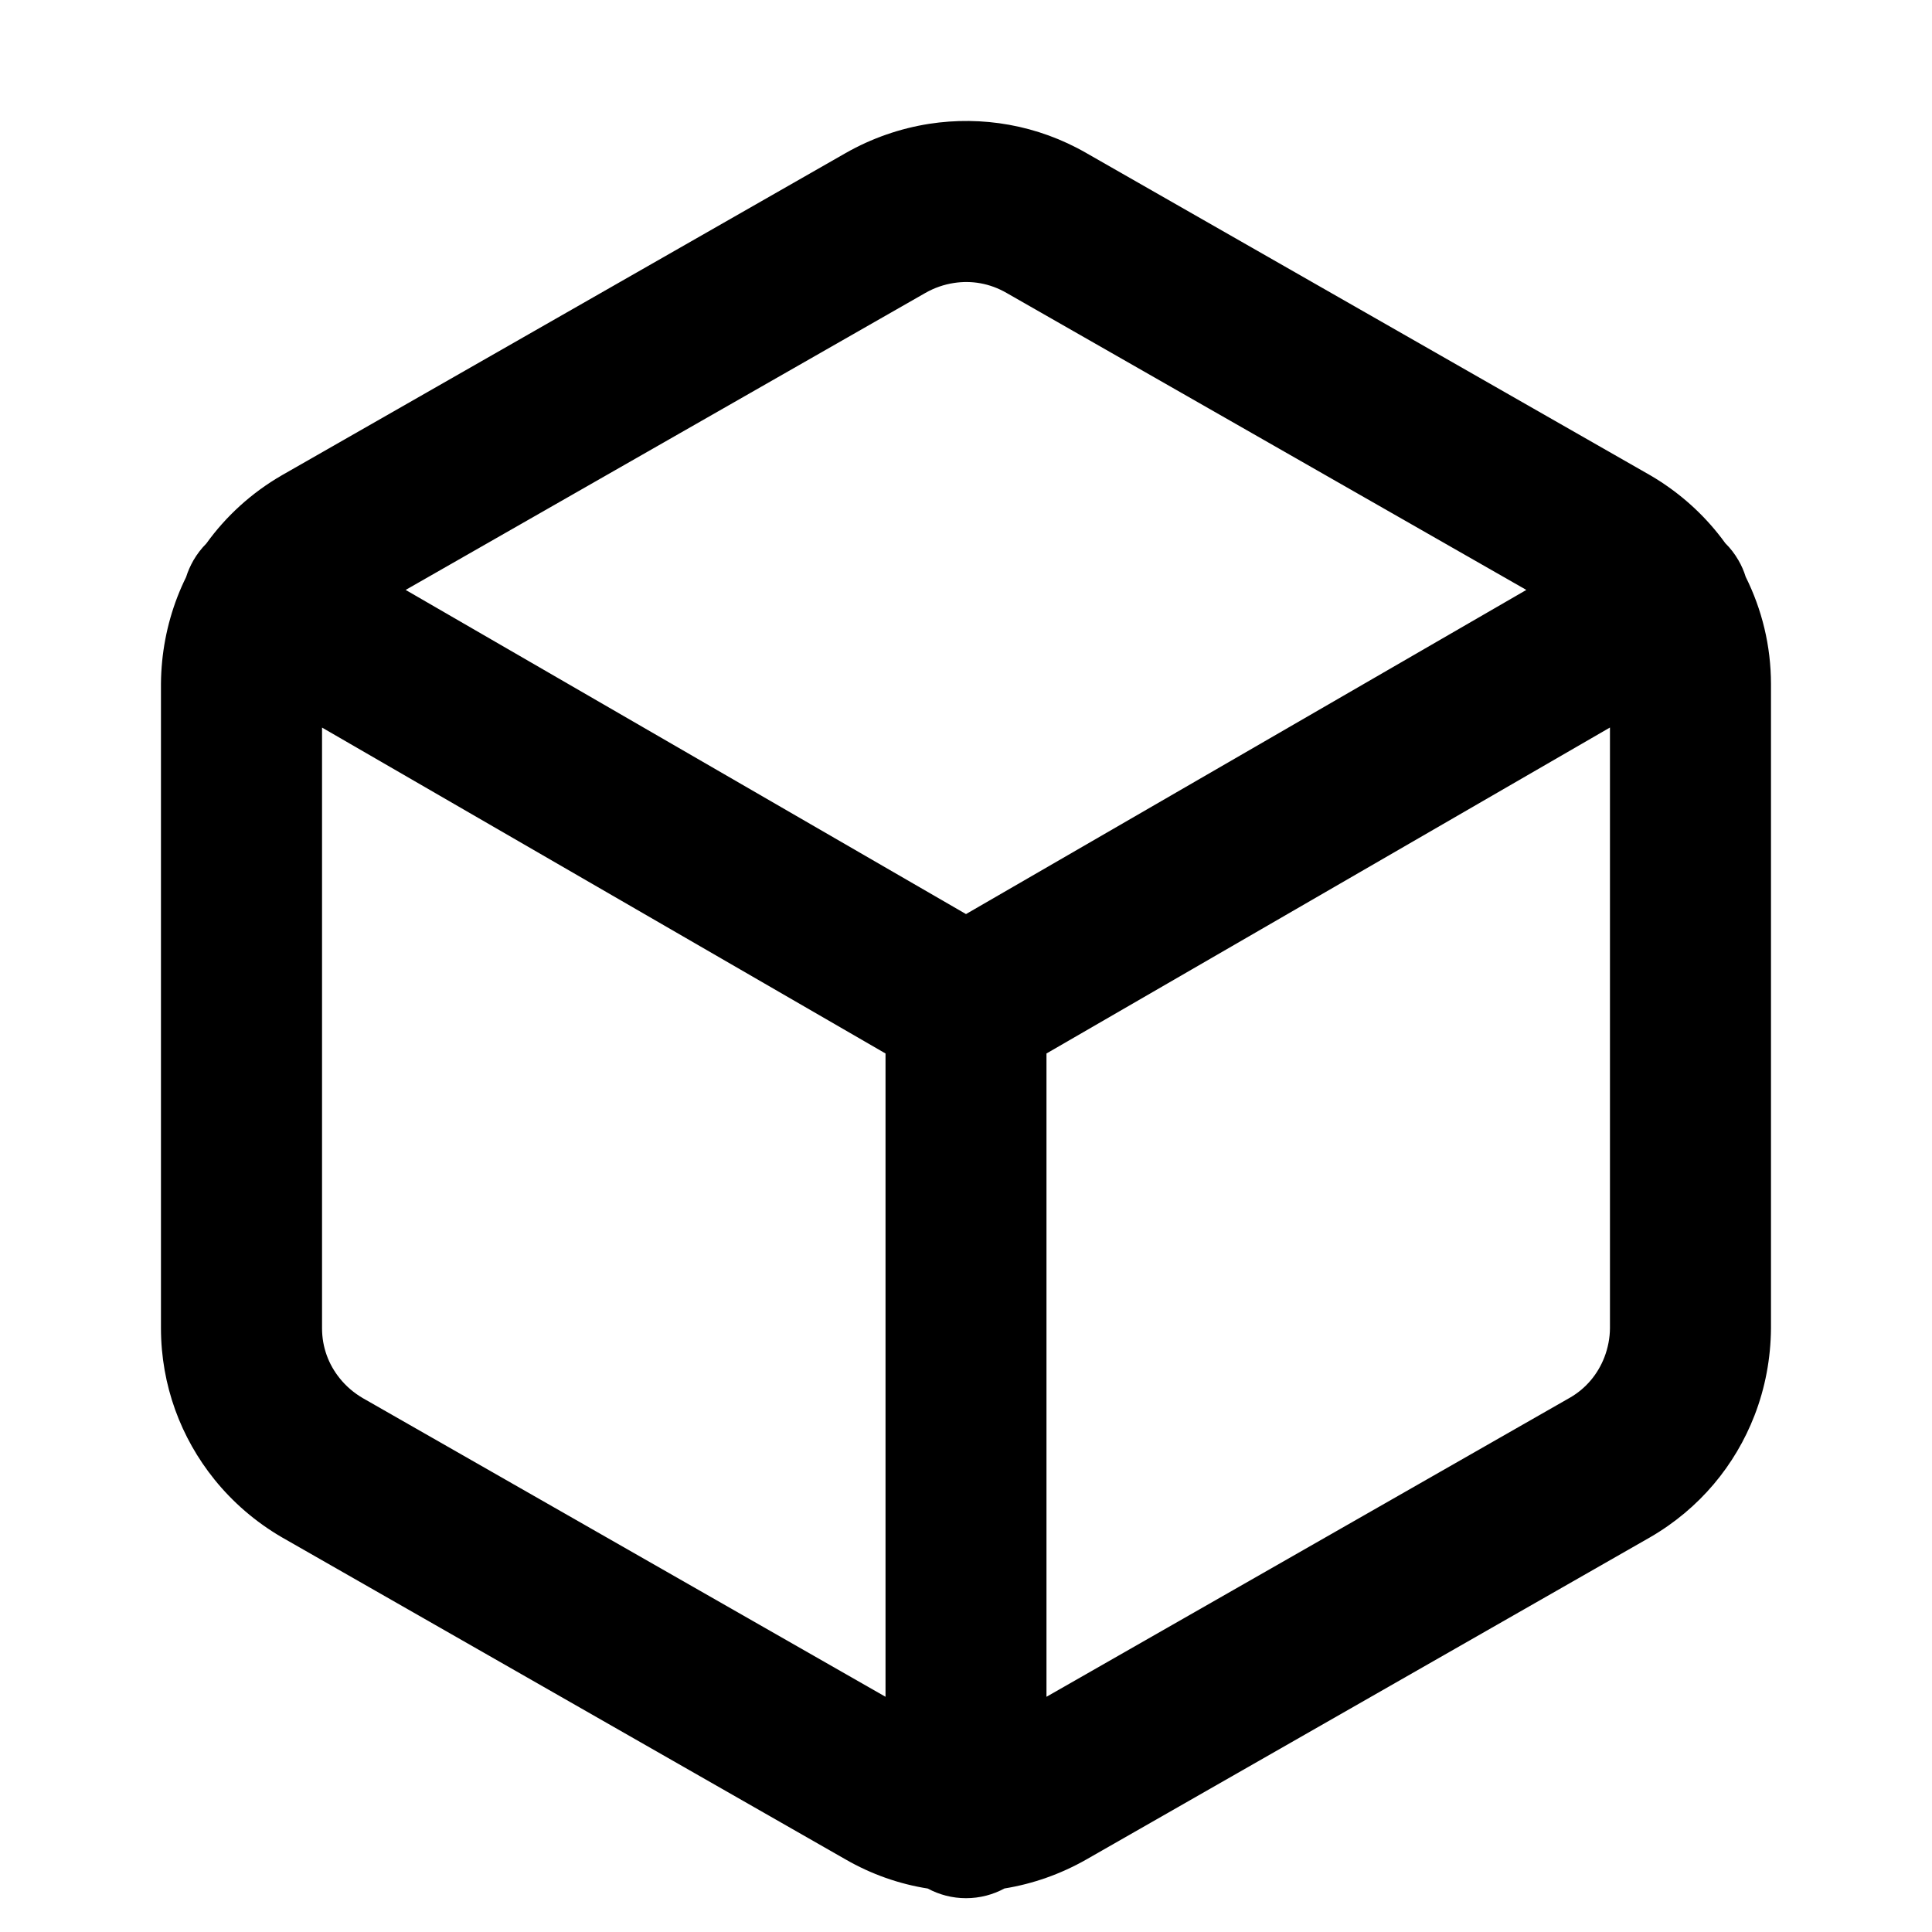 <!-- Generated by IcoMoon.io -->
<svg version="1.1" xmlns="http://www.w3.org/2000/svg" width="32" height="32" viewBox="0 0 32 32">
<title>line-box</title>
<path d="M25.281 9.771l-9.281 5.369-9.281-5.369 8.608-4.919c0.149-0.085 0.309-0.14 0.473-0.165 0.291-0.045 0.593 0.004 0.872 0.165zM15.368 31.281c0.188 0.101 0.404 0.159 0.632 0.159 0.231 0 0.448-0.059 0.637-0.161 0.475-0.077 0.935-0.24 1.356-0.48l9.335-5.335c0.824-0.476 1.413-1.196 1.732-2.019 0.177-0.456 0.269-0.943 0.273-1.445v-10.667c0-0.637-0.151-1.241-0.419-1.779-0.029-0.095-0.069-0.187-0.121-0.276-0.061-0.105-0.133-0.199-0.216-0.28-0.041-0.057-0.085-0.115-0.129-0.169-0.307-0.381-0.683-0.704-1.108-0.953l-9.345-5.34c-0.813-0.469-1.733-0.62-2.605-0.485-0.484 0.076-0.953 0.239-1.383 0.484l-9.335 5.335c-0.511 0.295-0.932 0.684-1.255 1.133-0.080 0.080-0.152 0.173-0.212 0.276-0.052 0.091-0.093 0.184-0.123 0.28-0.053 0.107-0.101 0.217-0.144 0.328-0.176 0.457-0.268 0.944-0.272 1.437v10.676c0.001 0.947 0.331 1.817 0.885 2.504 0.307 0.381 0.683 0.704 1.108 0.953l9.345 5.34c0.432 0.249 0.893 0.409 1.363 0.483zM14.667 17.449v10.655l-8.66-4.948c-0.148-0.087-0.276-0.197-0.38-0.327-0.185-0.229-0.293-0.515-0.293-0.829v-9.949zM17.333 28.104v-10.655l9.333-5.399v9.949c-0.001 0.161-0.033 0.328-0.093 0.483-0.107 0.275-0.3 0.512-0.568 0.667z"></path>
</svg>
